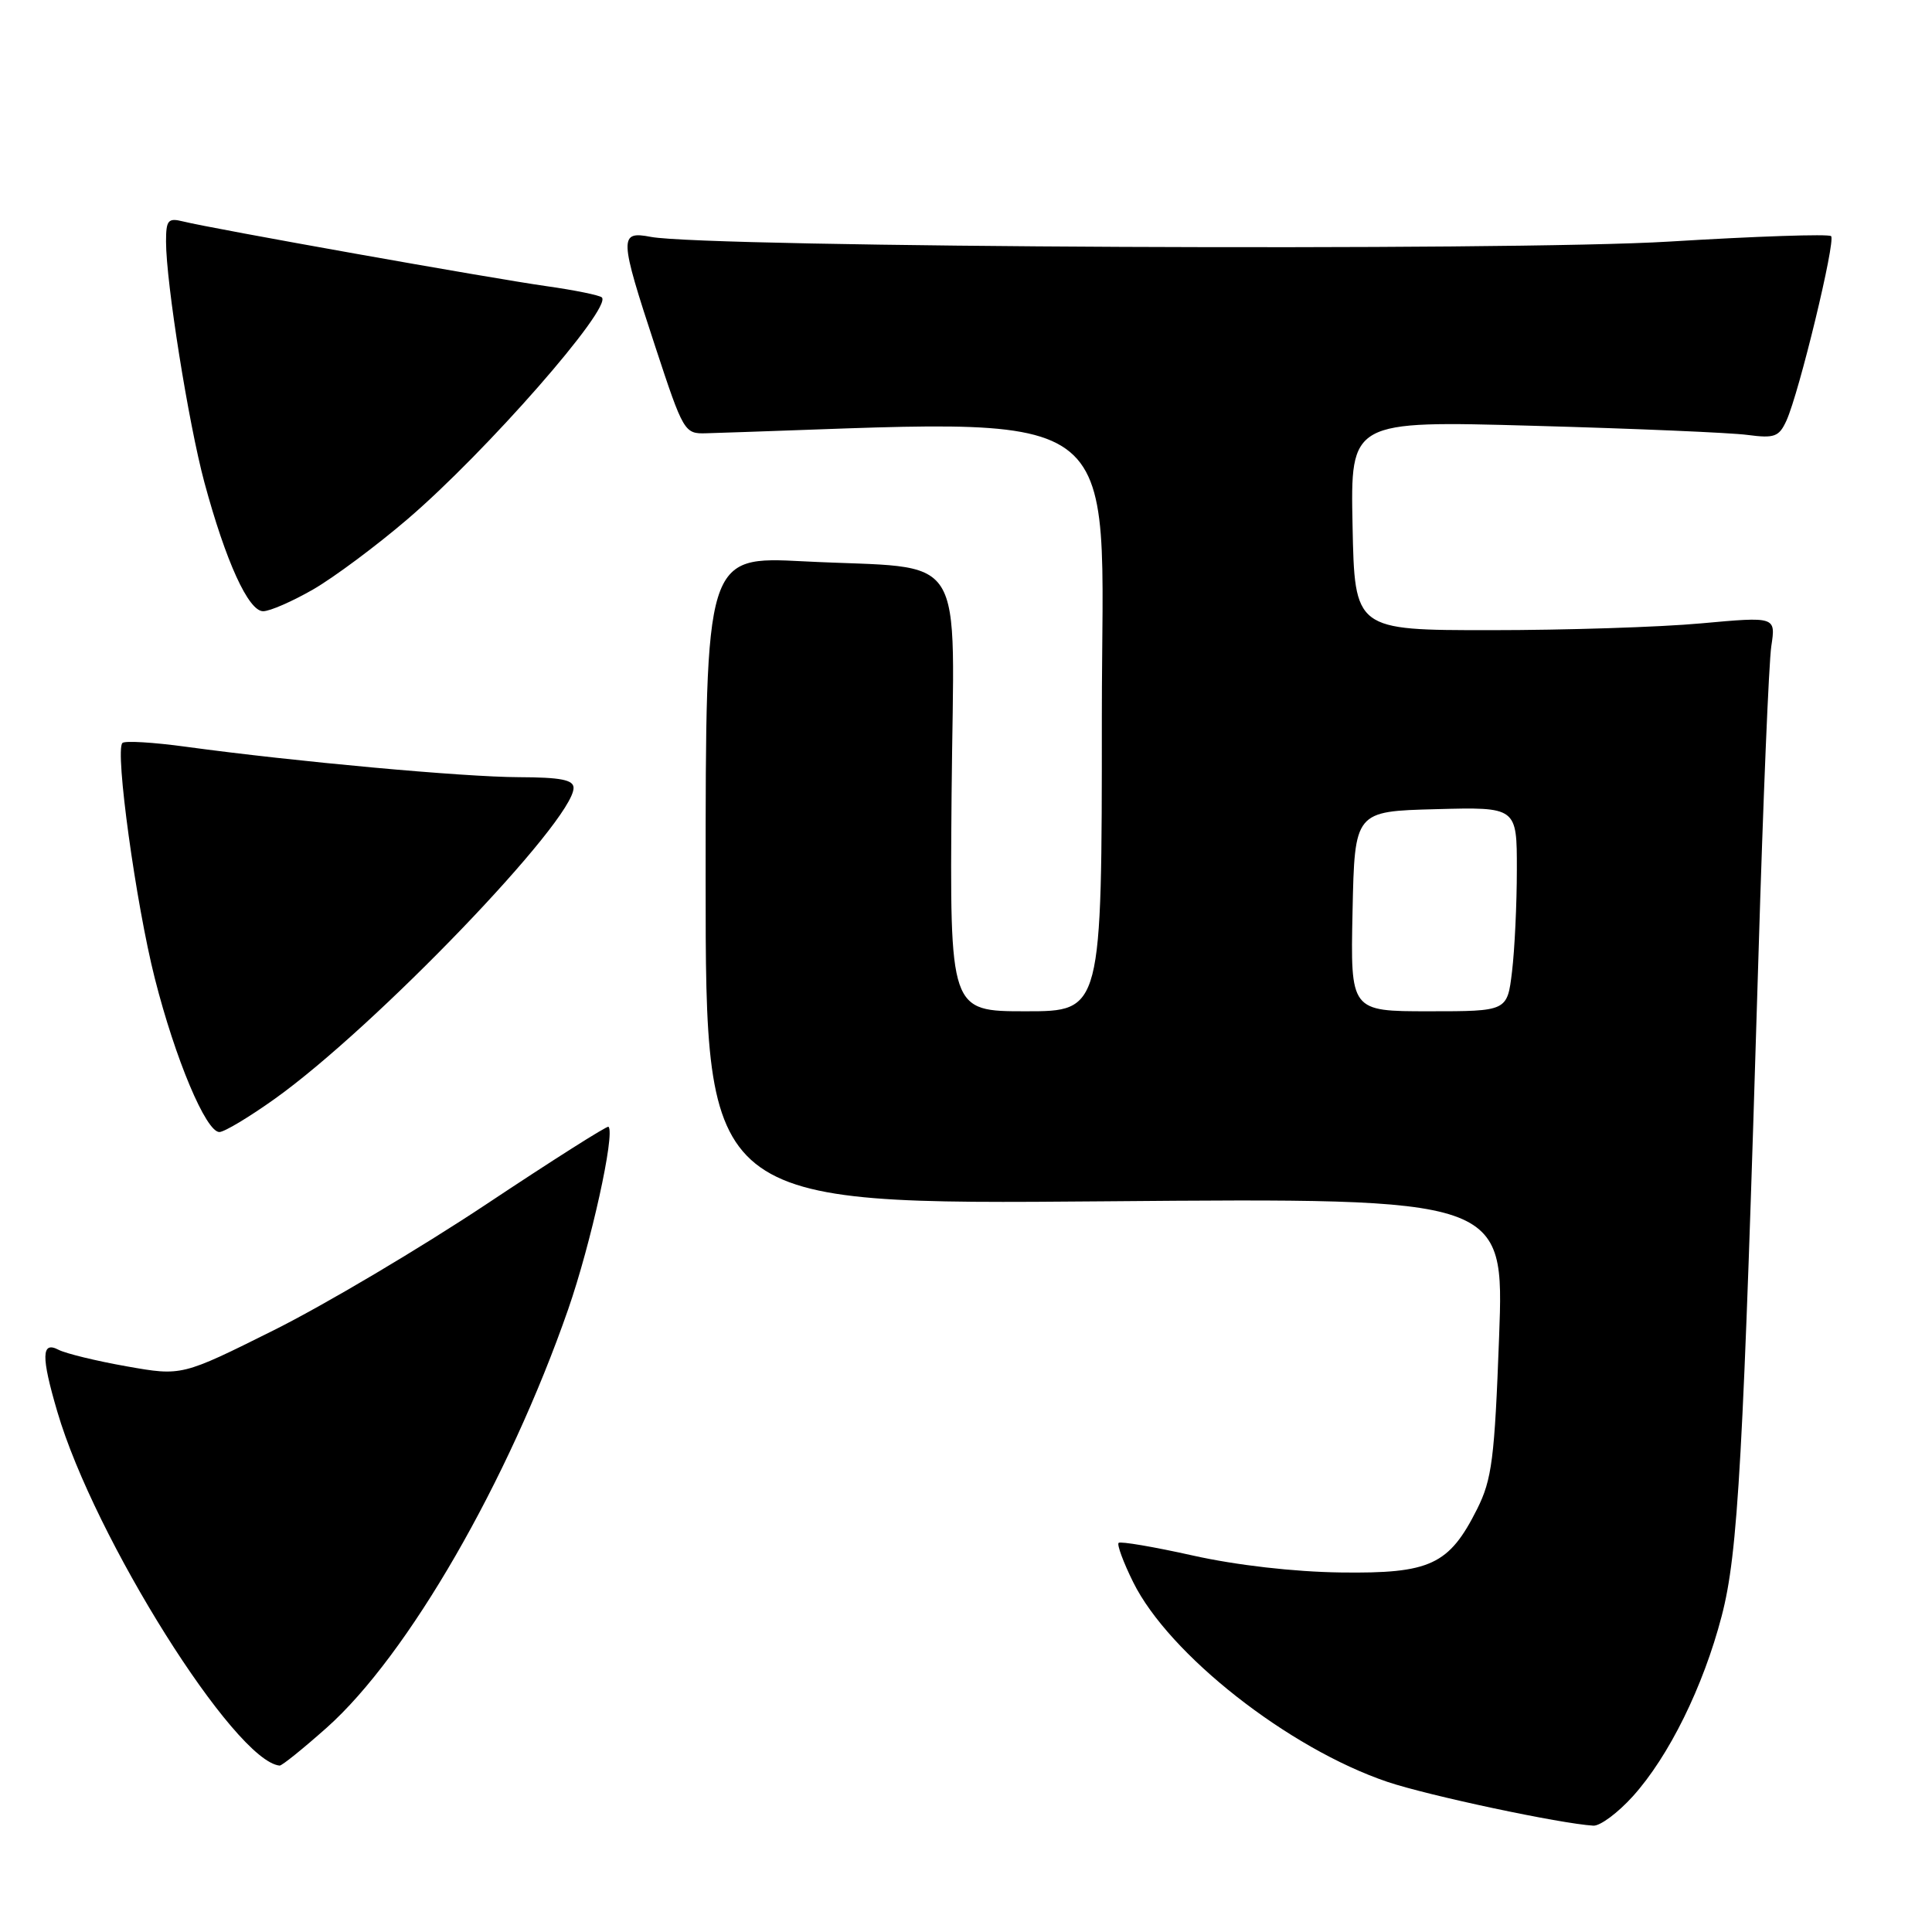 <?xml version="1.0" encoding="UTF-8" standalone="no"?>
<!DOCTYPE svg PUBLIC "-//W3C//DTD SVG 1.1//EN" "http://www.w3.org/Graphics/SVG/1.1/DTD/svg11.dtd" >
<svg xmlns="http://www.w3.org/2000/svg" xmlns:xlink="http://www.w3.org/1999/xlink" version="1.1" viewBox="0 0 256 256">
 <g >
 <path fill="currentColor"
d=" M 216.35 238.03 C 221.13 232.74 225.69 223.50 228.13 214.14 C 230.31 205.80 230.99 193.51 233.01 126.50 C 233.62 106.15 234.38 87.75 234.71 85.60 C 235.30 81.70 235.30 81.70 225.40 82.60 C 219.96 83.10 207.40 83.50 197.50 83.50 C 179.50 83.50 179.50 83.50 179.22 69.62 C 178.94 55.74 178.94 55.74 203.22 56.42 C 216.57 56.79 229.32 57.33 231.55 57.63 C 235.13 58.10 235.73 57.88 236.71 55.74 C 238.40 52.03 243.26 31.93 242.63 31.29 C 242.32 30.98 232.67 31.31 221.19 32.01 C 200.26 33.30 93.72 32.80 86.25 31.39 C 82.01 30.58 82.04 31.38 86.85 46.00 C 90.55 57.25 90.70 57.50 93.57 57.41 C 150.80 55.64 146.00 52.21 146.00 94.90 C 146.00 134.00 146.00 134.00 135.92 134.00 C 125.85 134.00 125.85 134.00 126.09 105.27 C 126.38 71.98 128.63 75.52 106.50 74.38 C 93.50 73.71 93.50 73.71 93.50 116.67 C 93.50 159.62 93.50 159.62 146.41 159.18 C 199.32 158.74 199.32 158.74 198.64 177.12 C 198.04 193.31 197.69 196.03 195.73 199.95 C 192.01 207.36 189.52 208.52 177.66 208.36 C 171.48 208.28 163.81 207.40 158.08 206.12 C 152.89 204.96 148.46 204.21 148.22 204.44 C 147.99 204.68 148.85 207.02 150.15 209.64 C 154.88 219.22 170.74 231.68 183.85 236.11 C 189.26 237.93 206.76 241.65 211.13 241.91 C 212.03 241.96 214.38 240.21 216.35 238.03 Z  M 43.30 228.92 C 54.04 219.35 67.37 196.25 75.29 173.48 C 78.30 164.82 81.53 150.20 80.63 149.30 C 80.47 149.13 73.17 153.76 64.42 159.58 C 55.66 165.40 43.01 172.90 36.30 176.25 C 24.09 182.34 24.09 182.34 16.80 181.05 C 12.78 180.34 8.71 179.35 7.75 178.85 C 5.48 177.66 5.44 179.74 7.60 187.07 C 12.51 203.80 31.10 233.38 37.05 233.95 C 37.35 233.98 40.16 231.71 43.30 228.92 Z  M 36.41 145.60 C 49.71 136.11 76.00 108.75 76.00 104.40 C 76.00 103.33 74.29 103.00 68.75 102.98 C 61.43 102.96 39.10 100.92 24.65 98.95 C 20.33 98.36 16.53 98.13 16.22 98.45 C 15.21 99.46 18.01 119.77 20.51 129.63 C 23.22 140.32 27.29 150.00 29.07 150.00 C 29.72 150.00 33.02 148.02 36.41 145.60 Z  M 41.50 78.10 C 44.25 76.51 49.88 72.32 54.00 68.79 C 64.42 59.87 81.13 40.80 79.75 39.41 C 79.45 39.12 76.13 38.44 72.36 37.91 C 65.07 36.88 28.04 30.29 24.25 29.34 C 22.27 28.85 22.00 29.16 22.00 32.01 C 22.00 37.43 24.97 56.06 27.08 63.91 C 29.91 74.39 32.92 81.00 34.87 80.99 C 35.77 80.99 38.75 79.68 41.50 78.10 Z  M 179.22 120.75 C 179.50 107.50 179.50 107.50 190.25 107.22 C 201.00 106.93 201.00 106.93 200.99 115.22 C 200.99 119.77 200.70 125.86 200.35 128.75 C 199.72 134.00 199.72 134.00 189.33 134.00 C 178.94 134.00 178.94 134.00 179.22 120.75 Z "/>
</g>
</svg>